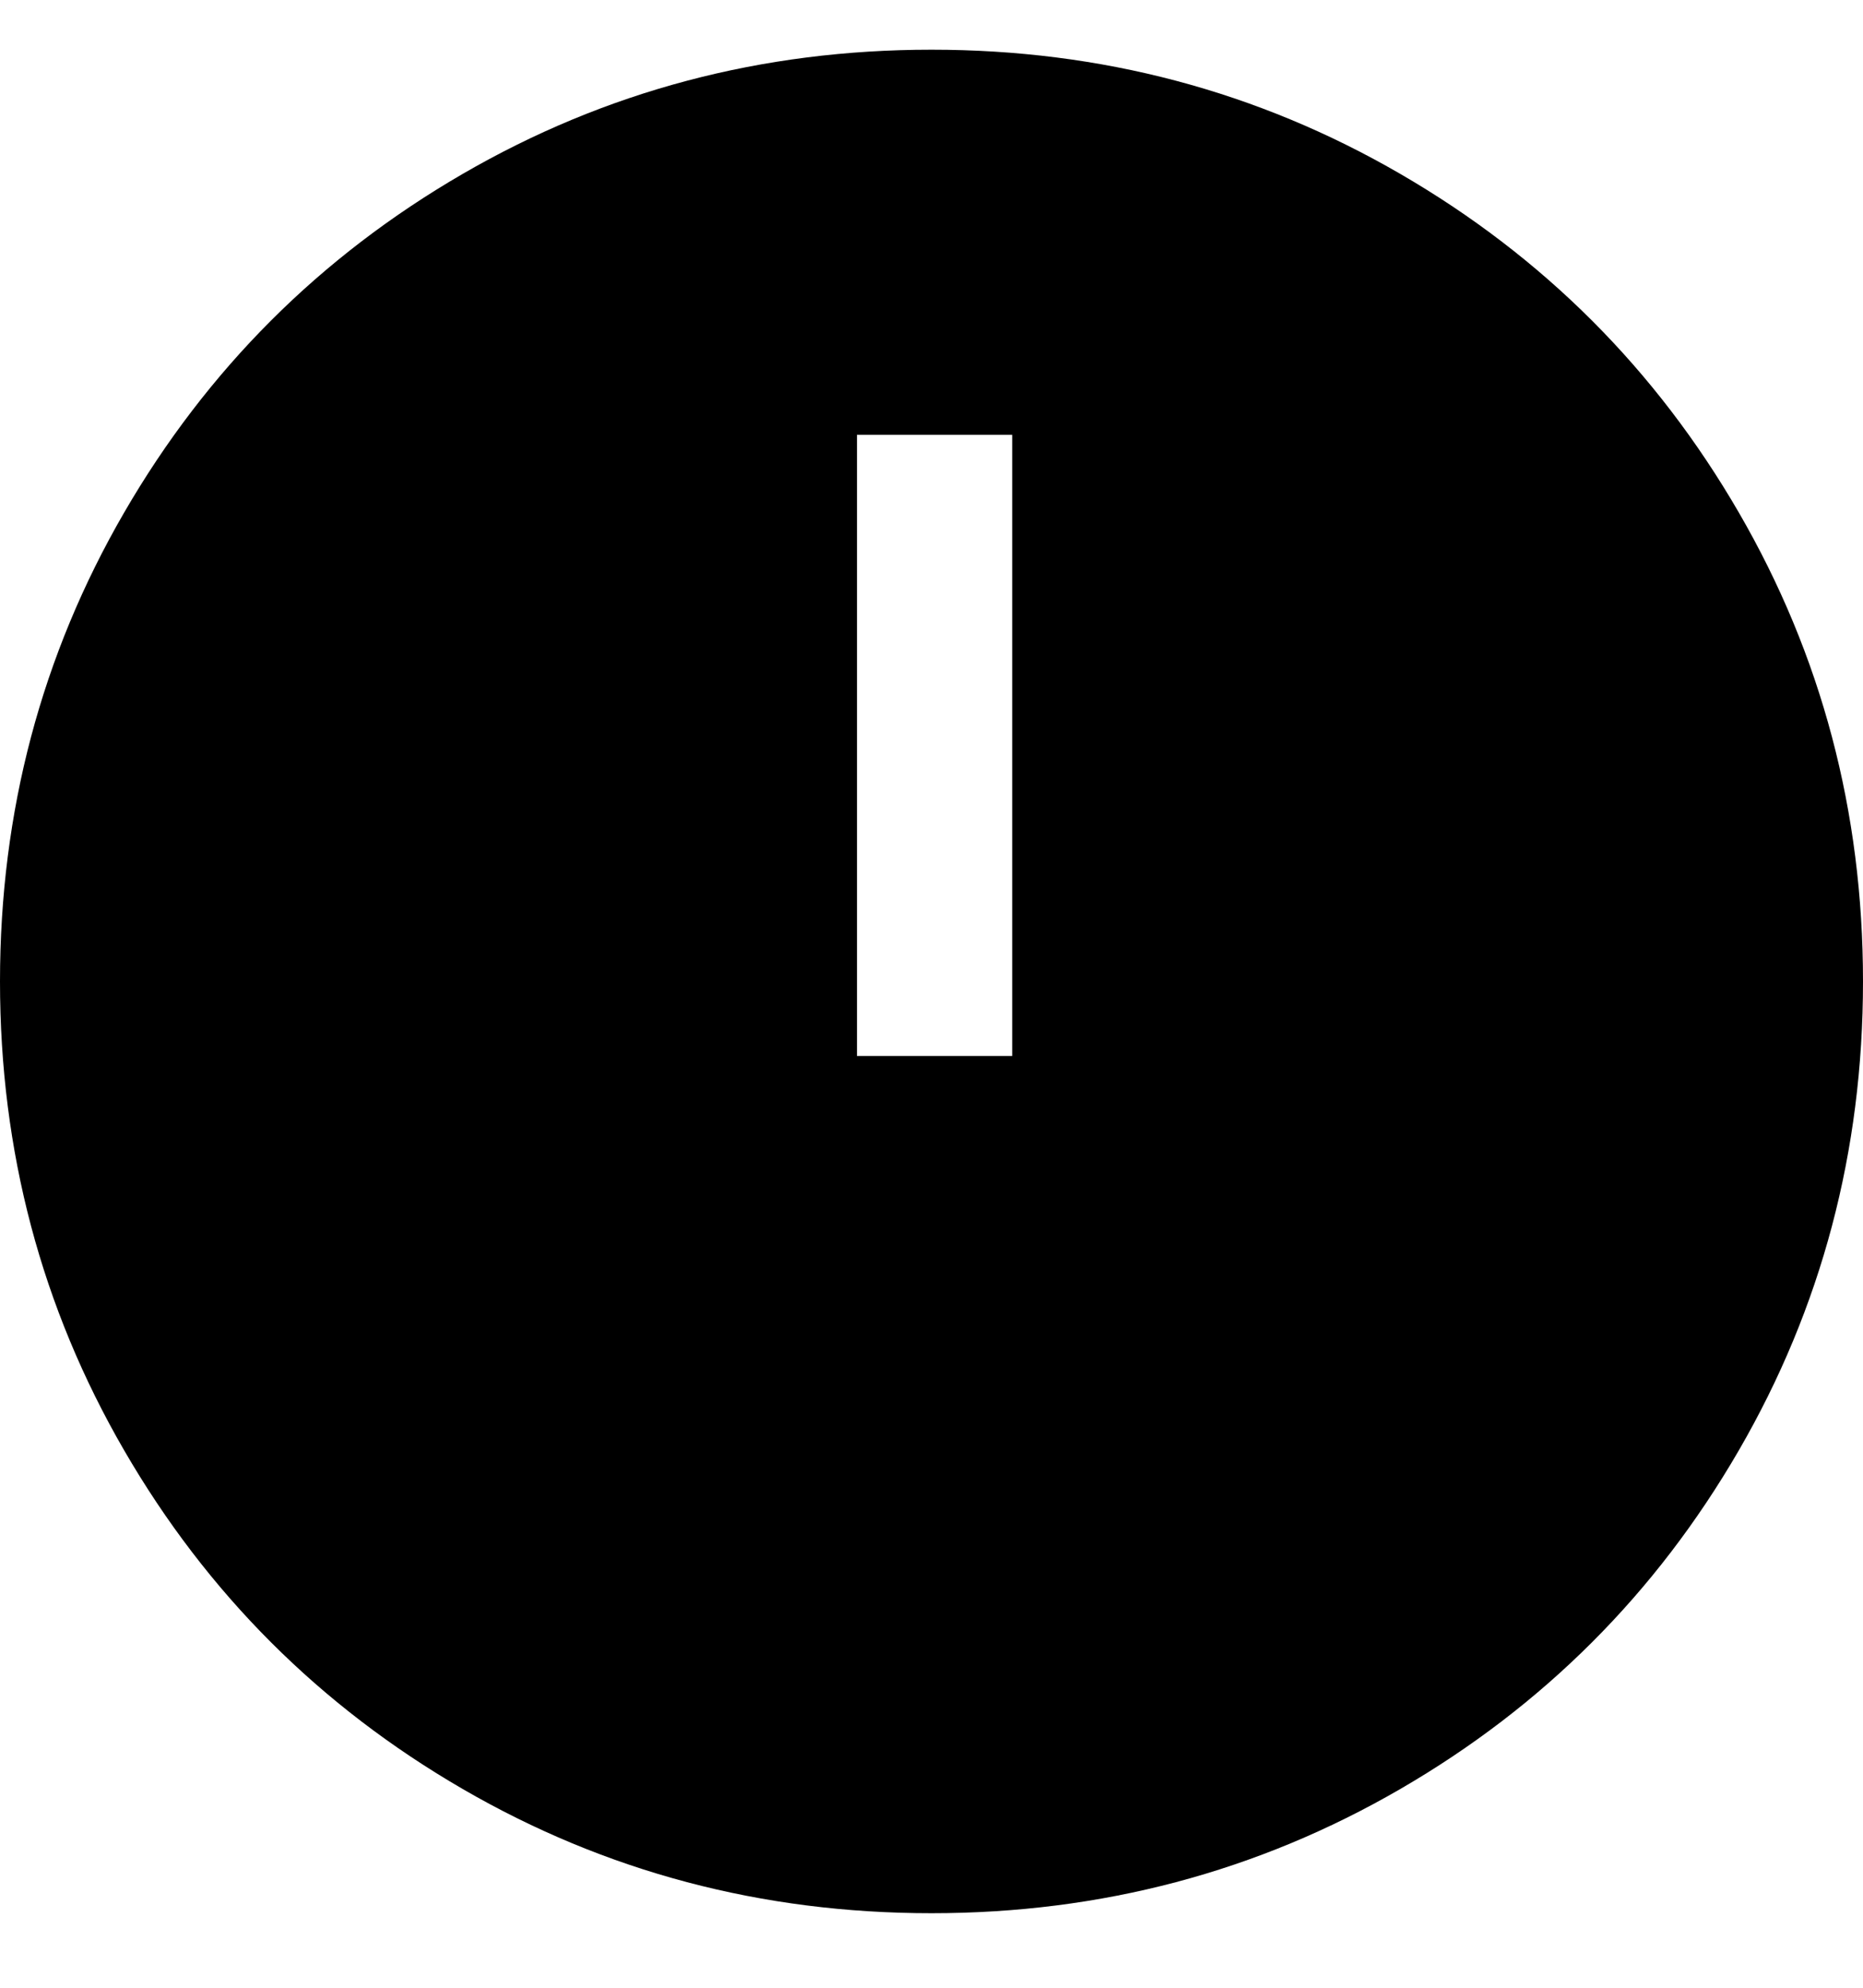 <svg viewBox="0 0 300 320" xmlns="http://www.w3.org/2000/svg"><path d="M150 308q-41 0-75.5-20T20 233.5Q0 199 0 158t20-75.5Q40 48 74.5 28T150 8q41 0 75.5 20T280 82.5q20 34.5 20 75.5t-20 75.5Q260 268 225.5 288T150 308zm13-238h-25v100h25V70z"/></svg>